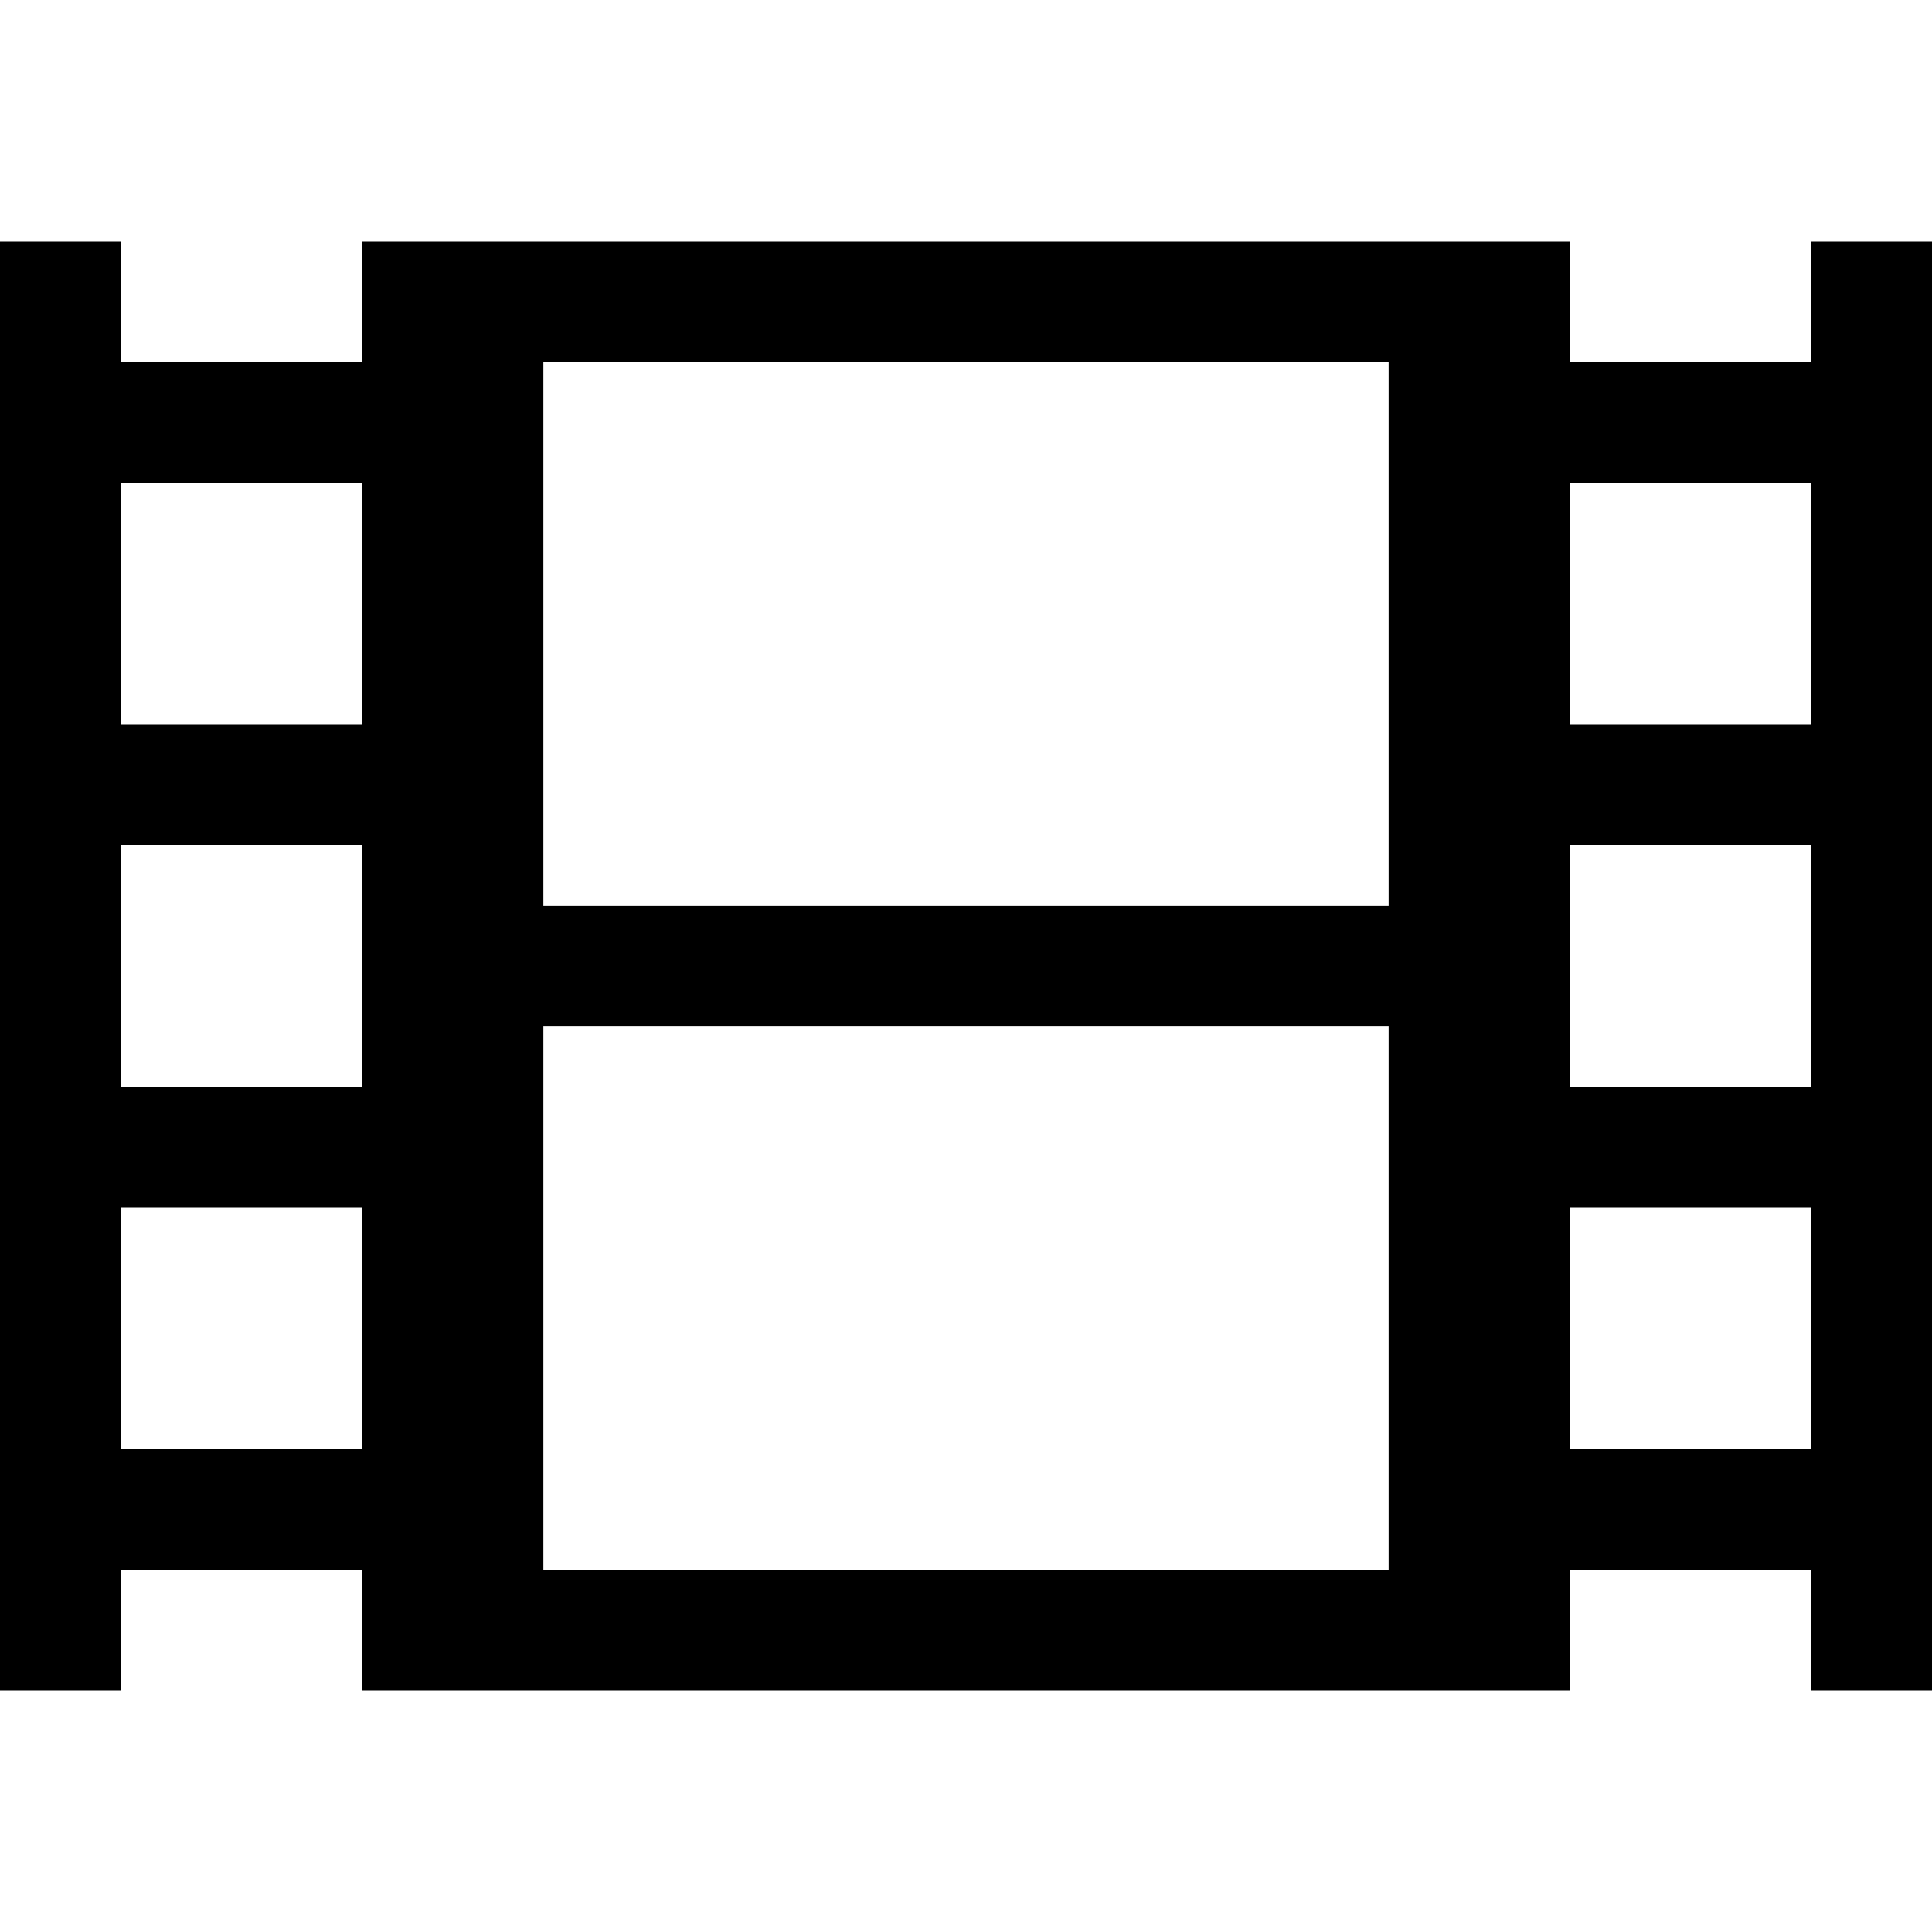 <?xml version="1.0" encoding="utf-8"?>
<!-- Generator: Adobe Illustrator 23.0.0, SVG Export Plug-In . SVG Version: 6.00 Build 0)  -->
<svg version="1.2" baseProfile="tiny" id="レイヤー_1"
	 xmlns="http://www.w3.org/2000/svg" xmlns:xlink="http://www.w3.org/1999/xlink" x="0px" y="0px" viewBox="0 0 512 512"
	 xml:space="preserve">
<path d="M480,64v32h-64V64H96v32H32V64H0v384h32v-32h64v32h320v-32h64v32h32V64H480z M96,128v64H32v-64H96z M96,224v64H32v-64H96z
	 M32,384v-64h64v64H32z M368,96v144H144V96H368z M144,416V272h224v144H144z M480,128v64h-64v-64H480z M480,224v64h-64v-64H480z
	 M416,384v-64h64v64H416z"/>
</svg>
